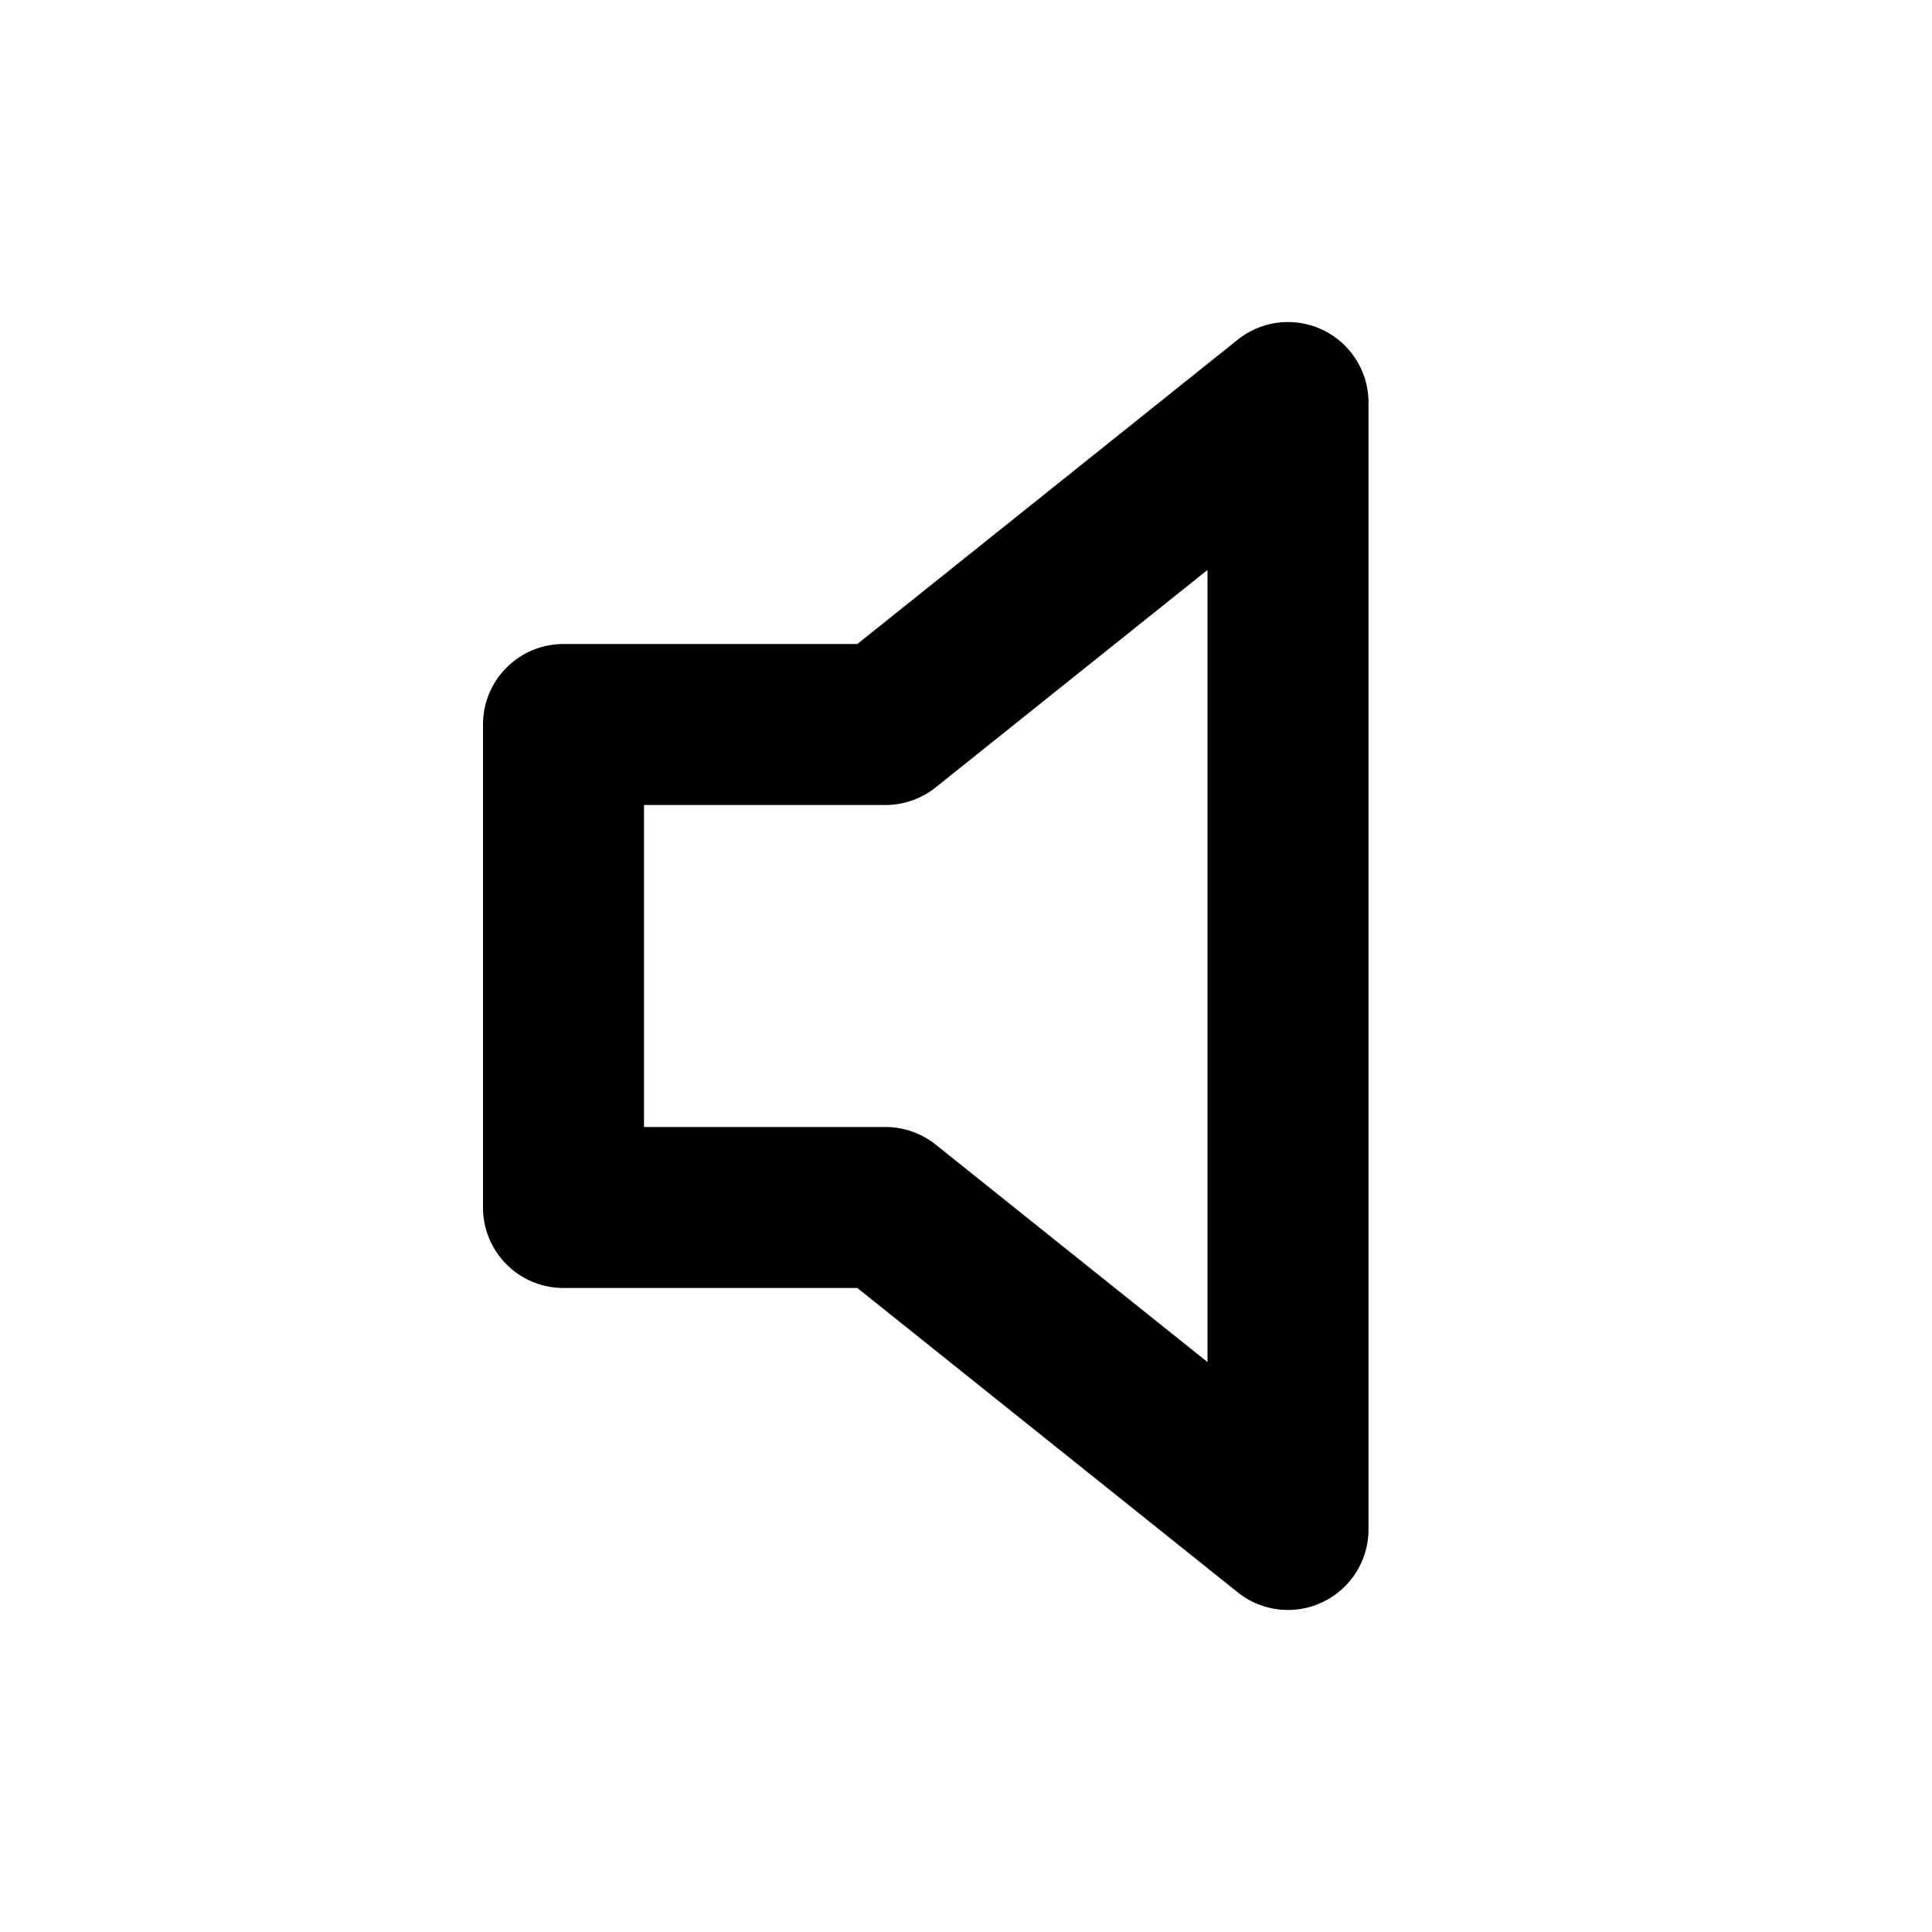 <svg viewBox="0 0 24 24" xmlns="http://www.w3.org/2000/svg"><path d="M10.65 8H7a1 1 0 0 0-1 1v6a1 1 0 0 0 1 1h3.65l4.725 3.78A1 1 0 0 0 17 19V5a1 1 0 0 0-1.625-.78L10.65 8zM15 7.08v9.84l-3.375-2.7A1 1 0 0 0 11 14H8v-4h3a1 1 0 0 0 .625-.22L15 7.08z"/></svg>